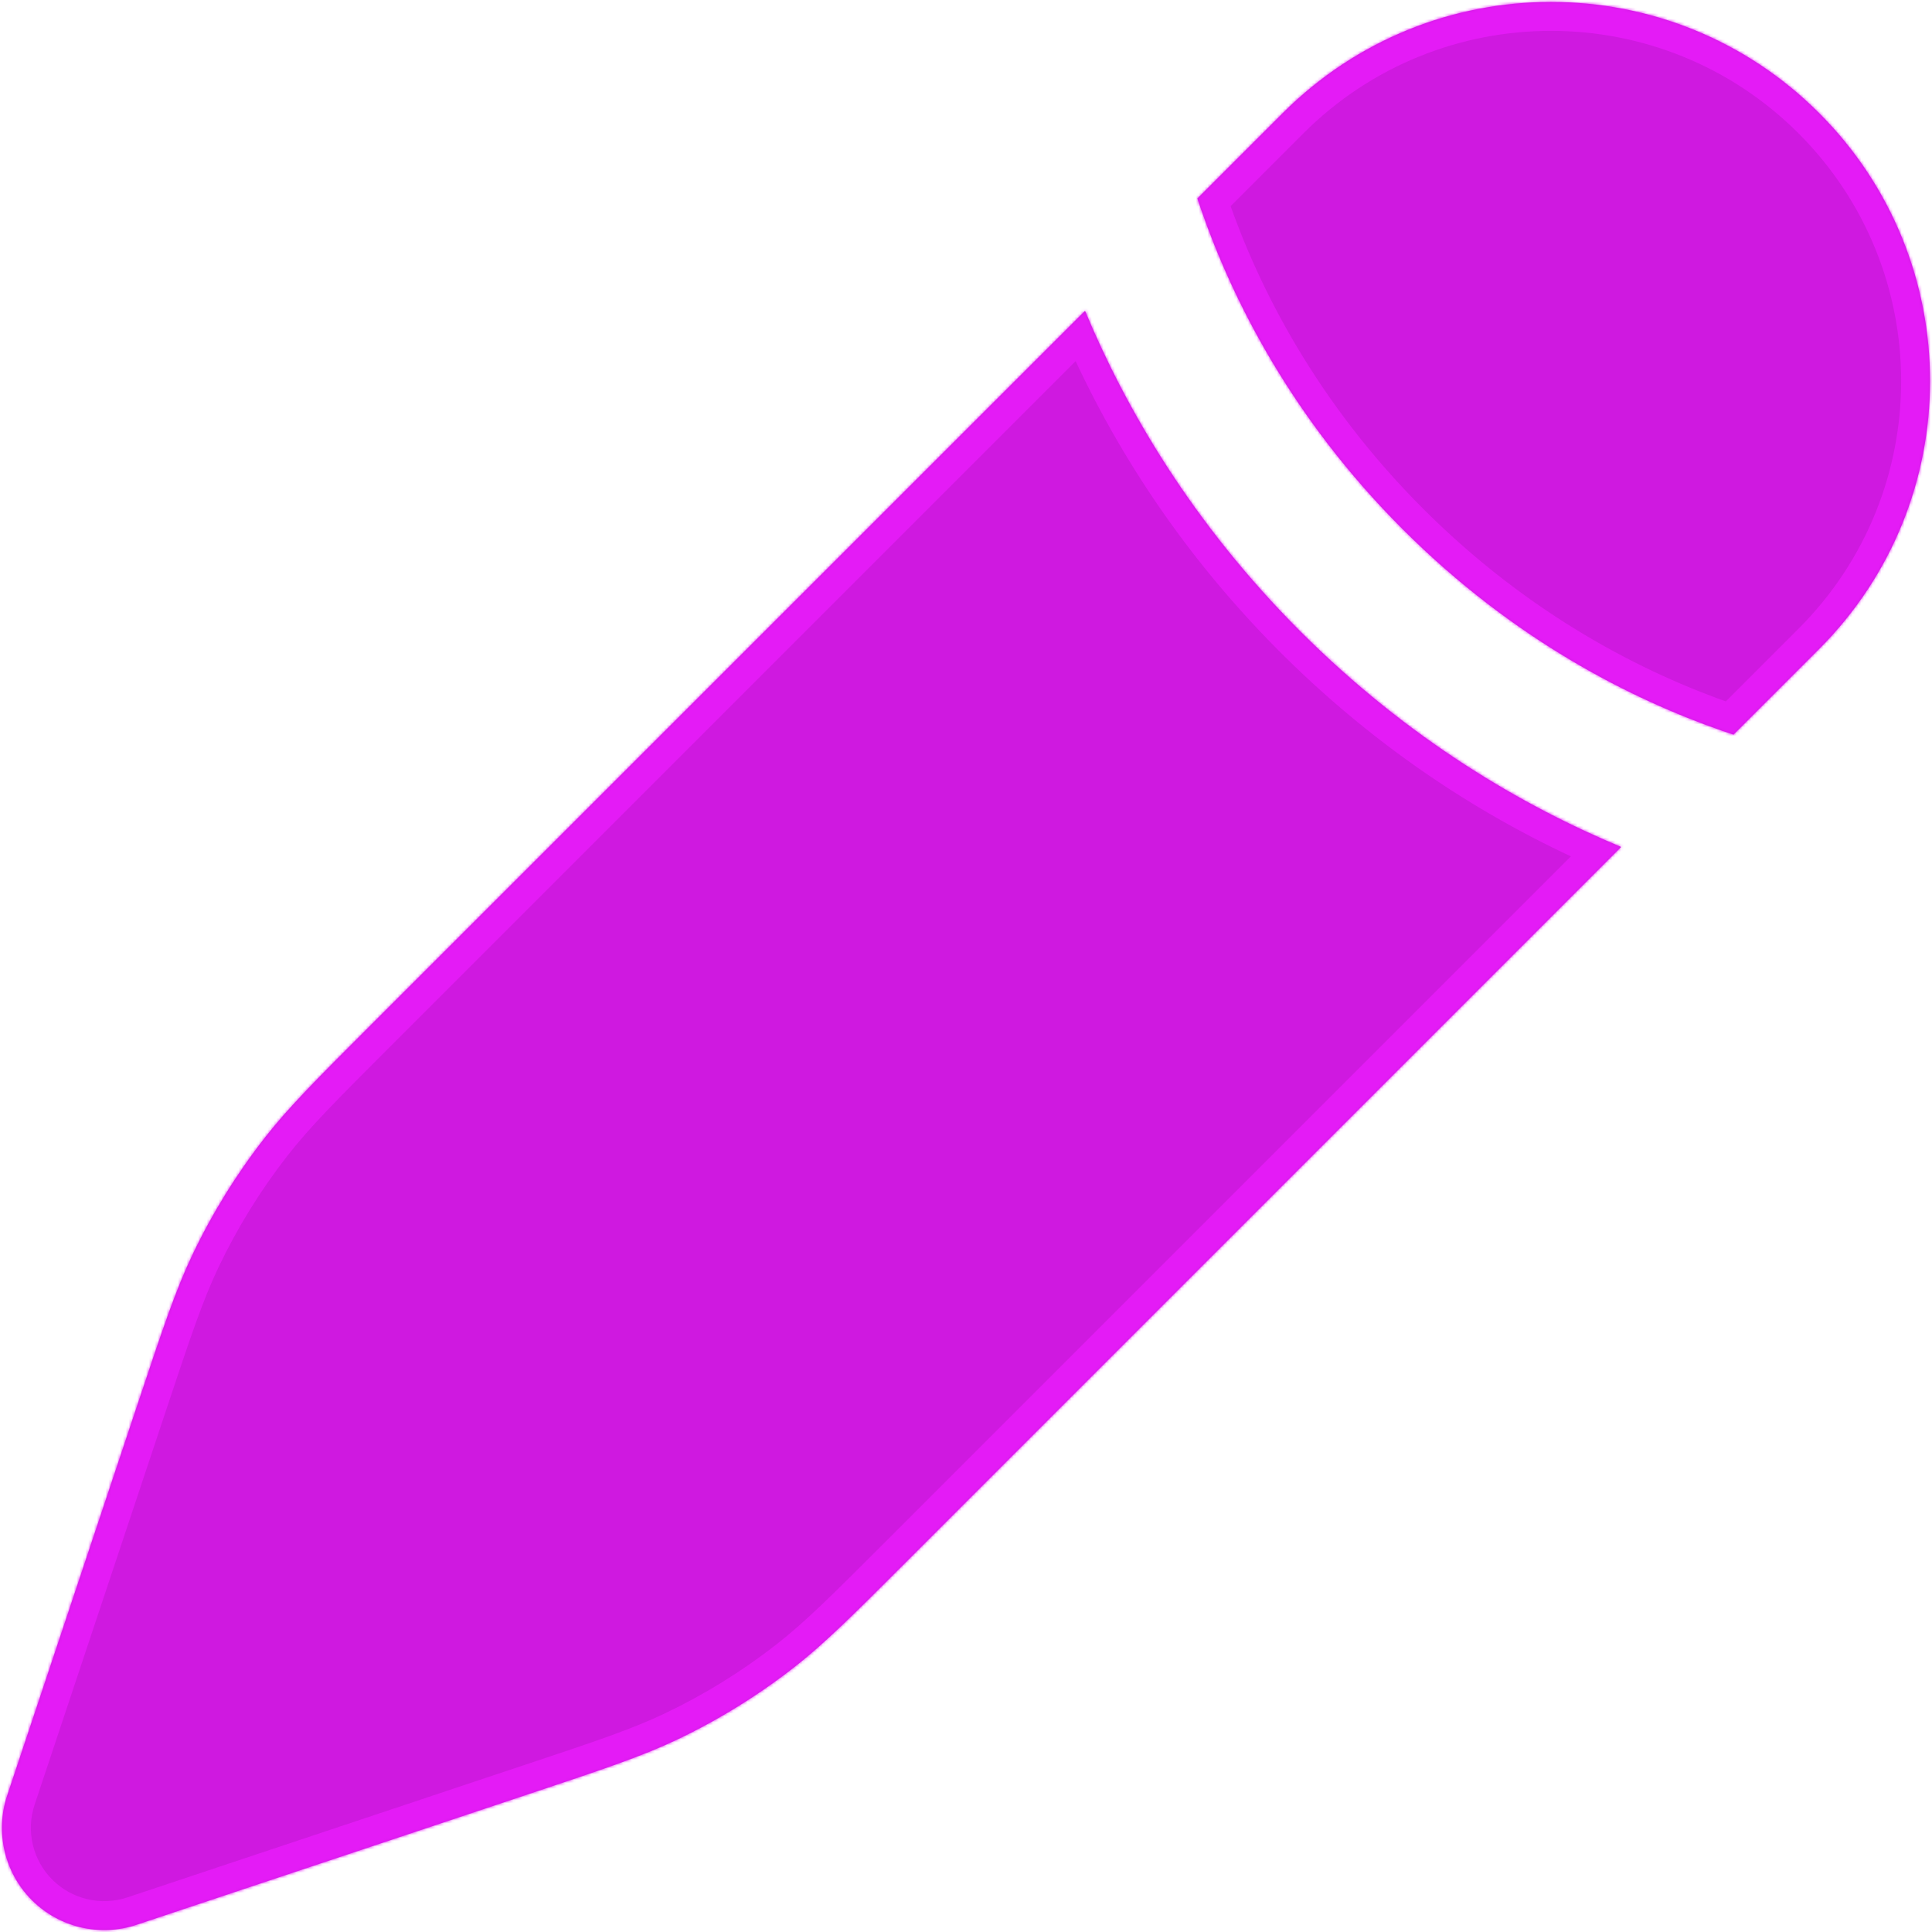 <svg width="668" height="668" viewBox="0 0 668 668" fill="none" xmlns="http://www.w3.org/2000/svg">
<mask id="path-1-inside-1_787_41" fill="white">
<path fill-rule="evenodd" clip-rule="evenodd" d="M628.939 39.059C680.129 90.249 680.129 173.244 628.939 224.435L599.366 254.008C598.149 253.605 596.916 253.187 595.666 252.753C564.426 241.916 523.476 221.467 485.009 183C446.543 144.533 426.093 103.583 415.256 72.344C414.819 71.089 414.403 69.849 413.996 68.627L443.563 39.059C494.753 -12.132 577.749 -12.132 628.939 39.059ZM560.533 292.843L314.003 539.373C294.766 558.61 285.143 568.23 274.539 576.503C262.027 586.263 248.489 594.63 234.165 601.456C222.036 607.236 209.145 611.533 183.392 620.117L183.305 620.146L47.194 665.52C34.492 669.753 20.488 666.446 11.02 656.98C1.553 647.51 -1.753 633.506 2.481 620.806L47.851 484.693L47.864 484.653C56.46 458.87 60.76 445.97 66.544 433.833C73.371 419.51 81.737 405.973 91.496 393.46C99.762 382.865 109.374 373.252 128.581 354.042L128.627 353.996L375.159 107.463C389.123 141.019 412.066 180.766 449.656 218.356C487.239 255.94 526.979 278.88 560.533 292.843Z"/>
</mask>
<path fill-rule="evenodd" clip-rule="evenodd" d="M628.939 39.059C680.129 90.249 680.129 173.244 628.939 224.435L599.366 254.008C598.149 253.605 596.916 253.187 595.666 252.753C564.426 241.916 523.476 221.467 485.009 183C446.543 144.533 426.093 103.583 415.256 72.344C414.819 71.089 414.403 69.849 413.996 68.627L443.563 39.059C494.753 -12.132 577.749 -12.132 628.939 39.059ZM560.533 292.843L314.003 539.373C294.766 558.61 285.143 568.23 274.539 576.503C262.027 586.263 248.489 594.63 234.165 601.456C222.036 607.236 209.145 611.533 183.392 620.117L183.305 620.146L47.194 665.52C34.492 669.753 20.488 666.446 11.02 656.98C1.553 647.51 -1.753 633.506 2.481 620.806L47.851 484.693L47.864 484.653C56.46 458.87 60.76 445.97 66.544 433.833C73.371 419.51 81.737 405.973 91.496 393.46C99.762 382.865 109.374 373.252 128.581 354.042L128.627 353.996L375.159 107.463C389.123 141.019 412.066 180.766 449.656 218.356C487.239 255.94 526.979 278.88 560.533 292.843Z" fill="#CF19E0"/>
<path d="M628.939 224.435L636.01 231.506L636.01 231.506L628.939 224.435ZM628.939 39.059L621.868 46.13L621.868 46.13L628.939 39.059ZM599.366 254.008L596.222 263.501L602.076 265.44L606.437 261.079L599.366 254.008ZM595.666 252.753L598.944 243.306L598.944 243.306L595.666 252.753ZM485.009 183L477.938 190.071L485.009 183ZM415.256 72.344L424.704 69.067L424.701 69.06L415.256 72.344ZM413.996 68.627L406.925 61.556L402.558 65.923L404.507 71.783L413.996 68.627ZM443.563 39.059L436.492 31.988L436.492 31.988L443.563 39.059ZM314.003 539.373L321.074 546.444L314.003 539.373ZM560.533 292.843L567.604 299.914L578.167 289.35L564.375 283.61L560.533 292.843ZM274.539 576.503L280.69 584.388L280.691 584.387L274.539 576.503ZM234.165 601.456L238.467 610.484L238.468 610.483L234.165 601.456ZM183.392 620.117L180.23 610.63L180.228 610.631L183.392 620.117ZM183.305 620.146L186.468 629.633L186.469 629.633L183.305 620.146ZM47.194 665.52L50.356 675.007L50.356 675.006L47.194 665.52ZM11.02 656.98L3.948 664.05L3.95 664.051L11.02 656.98ZM2.481 620.806L11.968 623.969L11.968 623.968L2.481 620.806ZM47.851 484.693L38.365 481.53L38.364 481.531L47.851 484.693ZM47.864 484.653L57.351 487.816L57.351 487.816L47.864 484.653ZM66.544 433.833L57.517 429.53L57.517 429.531L66.544 433.833ZM91.496 393.46L83.612 387.308L83.611 387.31L91.496 393.46ZM128.581 354.042L121.509 346.971L121.509 346.972L128.581 354.042ZM128.627 353.996L135.698 361.067L135.698 361.067L128.627 353.996ZM375.159 107.463L384.392 103.621L378.652 89.828L368.088 100.392L375.159 107.463ZM449.656 218.356L456.727 211.285L456.727 211.284L449.656 218.356ZM636.01 231.506C691.106 176.41 691.106 87.083 636.01 31.988L621.868 46.13C669.153 93.415 669.153 170.079 621.868 217.364L636.01 231.506ZM606.437 261.079L636.01 231.506L621.868 217.364L592.295 246.937L606.437 261.079ZM592.388 262.201C593.683 262.65 594.961 263.083 596.222 263.501L602.51 244.515C601.338 244.127 600.149 243.724 598.944 243.306L592.388 262.201ZM477.938 190.071C517.685 229.818 560.032 250.976 592.389 262.201L598.944 243.306C568.82 232.855 529.268 213.116 492.081 175.929L477.938 190.071ZM405.808 75.622C417.032 107.977 438.192 150.325 477.938 190.071L492.081 175.929C454.893 138.741 435.153 99.189 424.704 69.067L405.808 75.622ZM404.507 71.783C404.92 73.024 405.353 74.312 405.811 75.629L424.701 69.06C424.286 67.866 423.886 66.675 423.485 65.471L404.507 71.783ZM436.492 31.988L406.925 61.556L421.067 75.698L450.634 46.13L436.492 31.988ZM636.01 31.988C580.915 -23.108 491.587 -23.108 436.492 31.988L450.634 46.13C497.919 -1.155 574.584 -1.155 621.868 46.13L636.01 31.988ZM321.074 546.444L567.604 299.914L553.462 285.772L306.932 532.302L321.074 546.444ZM280.691 584.387C291.89 575.649 302.003 565.515 321.074 546.444L306.932 532.302C287.529 551.704 278.396 560.81 268.388 568.619L280.691 584.387ZM238.468 610.483C253.447 603.344 267.604 594.595 280.69 584.388L268.389 568.618C256.449 577.931 243.531 585.915 229.863 592.429L238.468 610.483ZM186.554 629.604C212.084 621.095 225.655 616.589 238.467 610.484L229.863 592.429C218.417 597.884 206.206 601.972 180.23 610.63L186.554 629.604ZM186.469 629.633L186.556 629.604L180.228 610.631L180.142 610.66L186.469 629.633ZM50.356 675.006L186.468 629.633L180.143 610.659L44.032 656.033L50.356 675.006ZM3.95 664.051C16.095 676.195 34.06 680.438 50.356 675.007L44.032 656.033C34.924 659.068 24.881 656.697 18.091 649.908L3.95 664.051ZM-7.006 617.643C-12.438 633.938 -8.196 651.902 3.948 664.05L18.092 649.909C11.302 643.117 8.932 633.075 11.968 623.969L-7.006 617.643ZM38.364 481.531L-7.006 617.644L11.968 623.968L57.338 487.855L38.364 481.531ZM38.378 481.49L38.365 481.53L57.338 487.856L57.351 487.816L38.378 481.49ZM57.517 429.531C51.407 442.351 46.898 455.931 38.378 481.491L57.351 487.816C66.021 461.809 70.113 449.589 75.571 438.135L57.517 429.531ZM83.611 387.31C73.405 400.395 64.656 414.551 57.517 429.53L75.571 438.135C82.085 424.468 90.069 411.55 99.381 399.609L83.611 387.31ZM121.509 346.972C102.468 366.015 92.342 376.118 83.612 387.308L99.38 399.611C107.181 389.611 116.279 380.489 135.652 361.113L121.509 346.972ZM121.556 346.925L121.509 346.971L135.652 361.113L135.698 361.067L121.556 346.925ZM368.088 100.392L121.556 346.925L135.698 361.067L382.23 114.534L368.088 100.392ZM456.727 211.284C420.207 174.764 397.938 136.175 384.392 103.621L365.927 111.305C380.307 145.863 403.925 186.767 442.585 225.427L456.727 211.284ZM564.375 283.61C531.824 270.064 493.241 247.799 456.727 211.285L442.585 225.427C481.238 264.08 522.135 287.695 556.691 302.075L564.375 283.61Z" fill="#E41BF6" mask="url(#path-1-inside-1_787_41)"/>
</svg>
